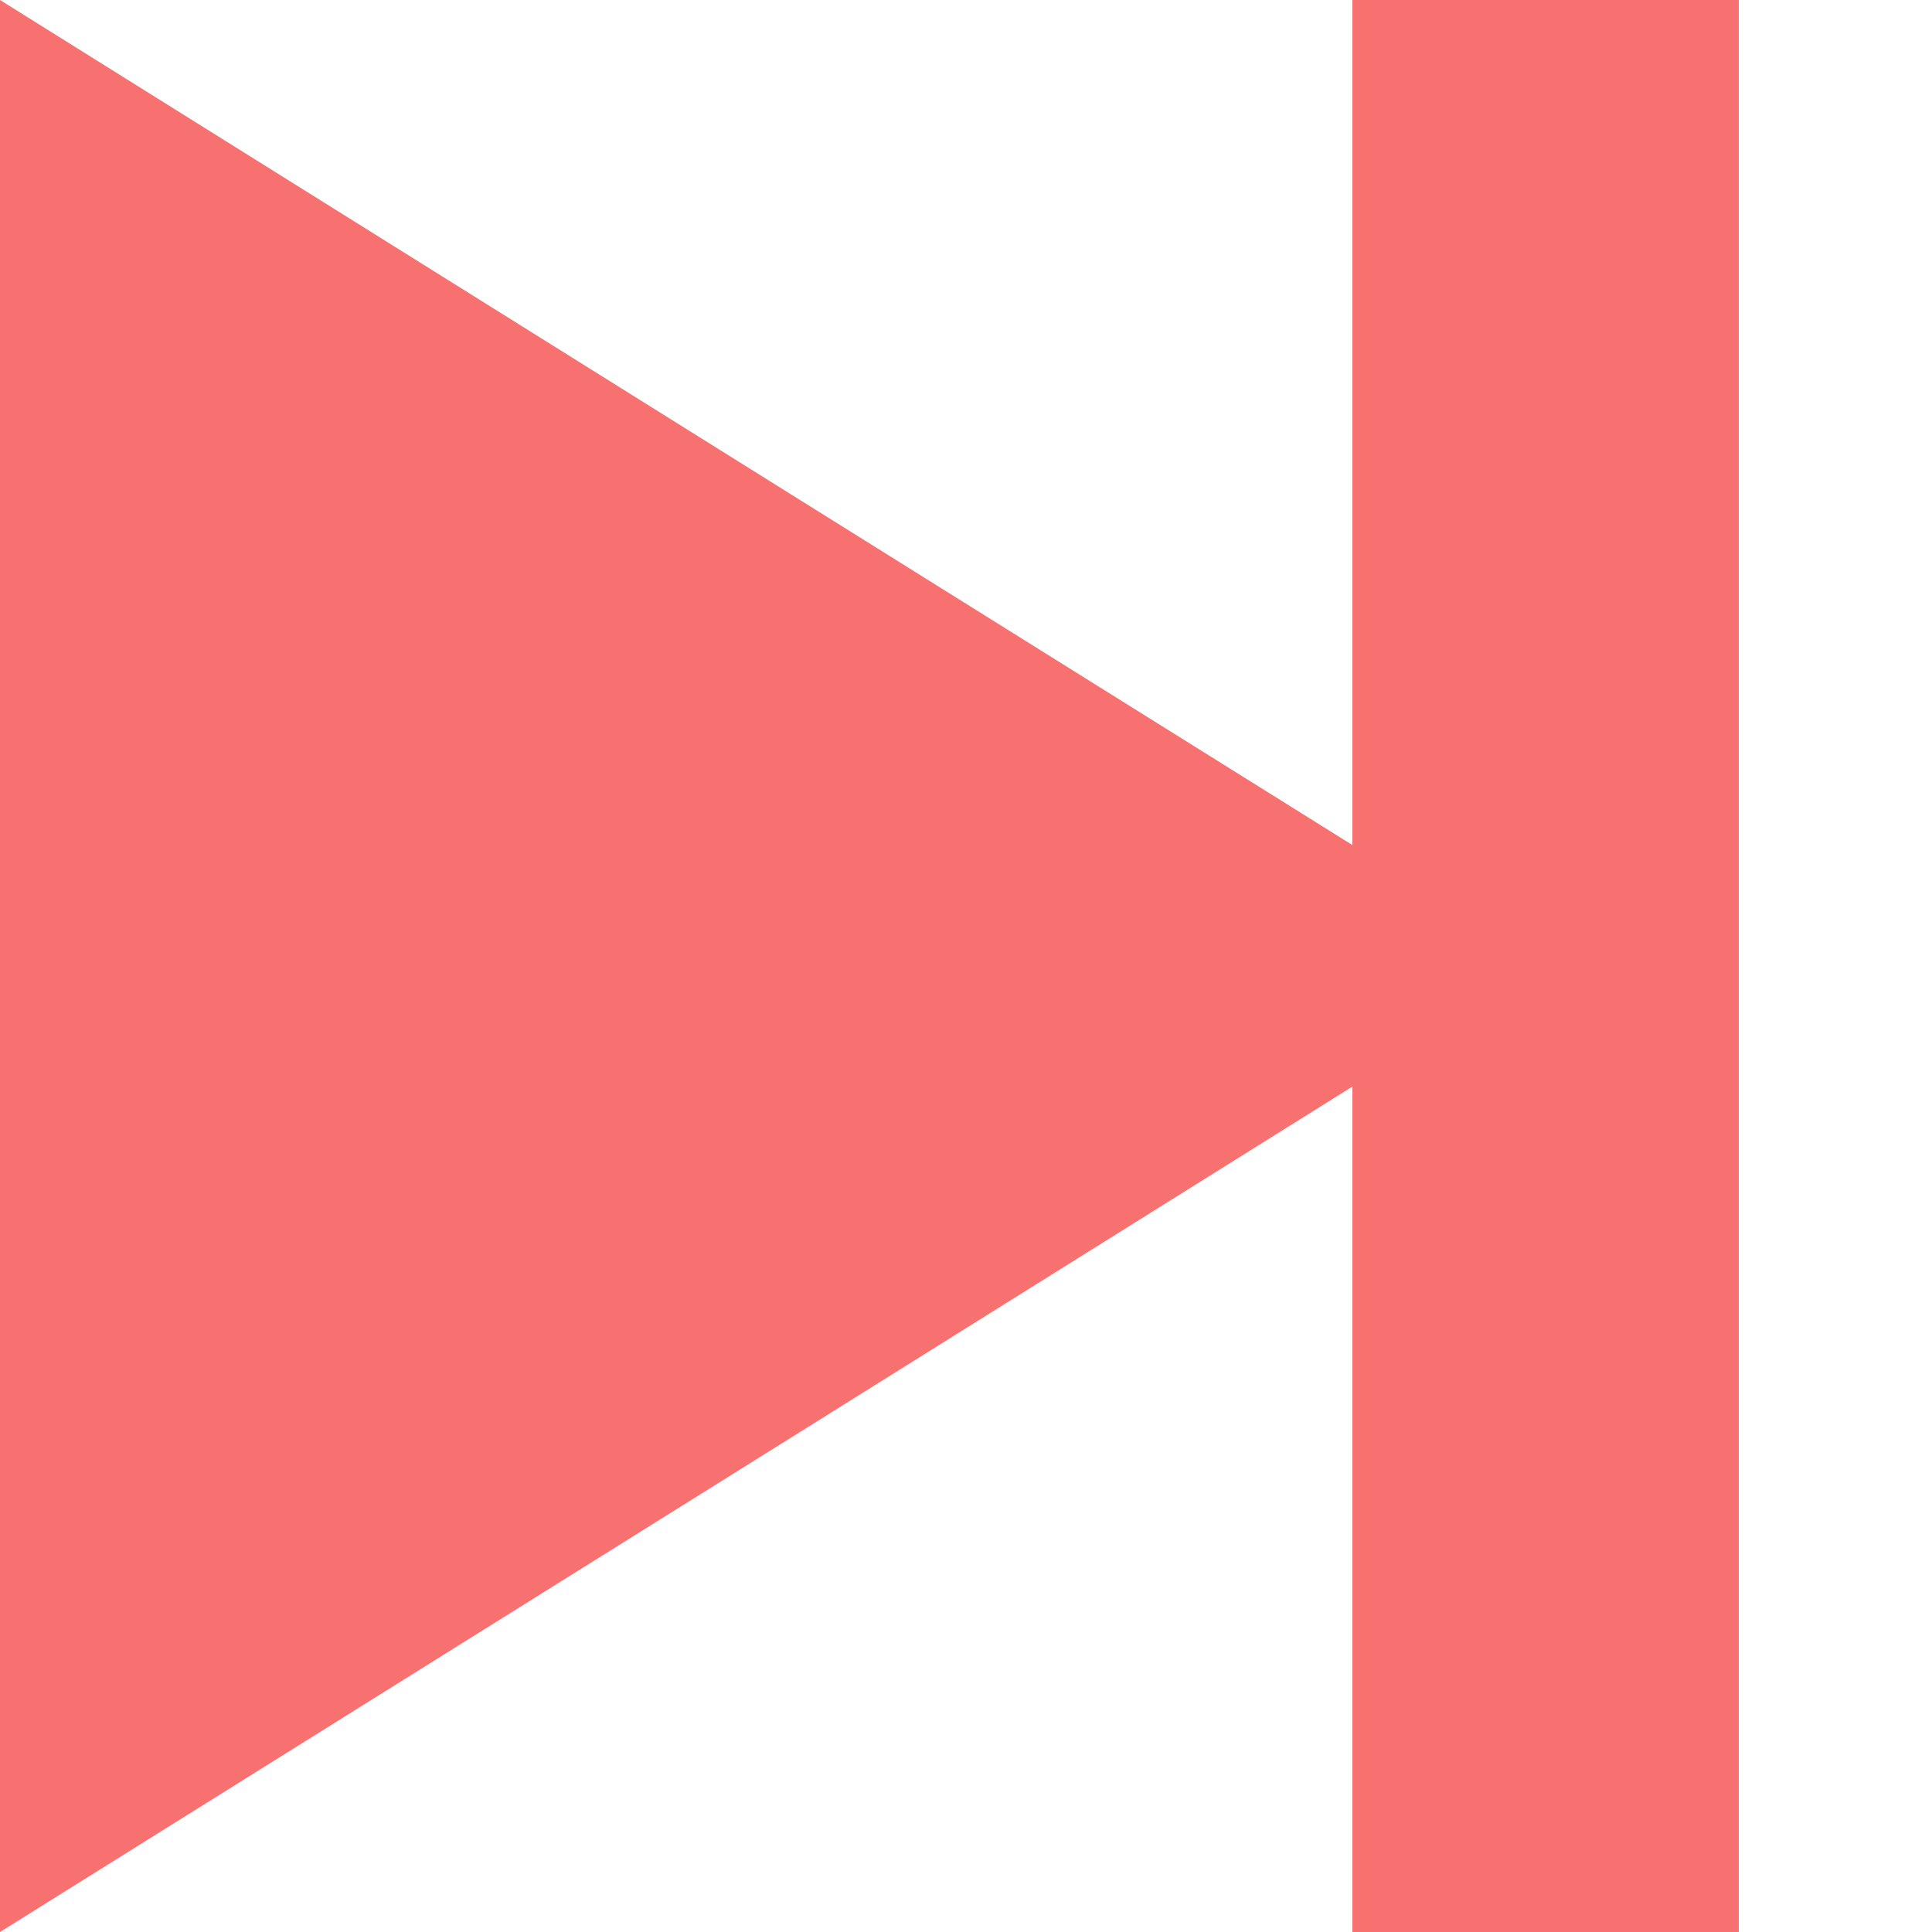 <svg xmlns="http://www.w3.org/2000/svg" width="10" height="10" viewBox="0 0 10 10"><defs><style> .cls-1 { fill: #f87171; fill-rule: evenodd; } </style></defs><path class="cls-1" d="M7,0V4.374L4,2.5,0,0V10L4,7.5,7,5.624V10H9V0H7Z"></path></svg>